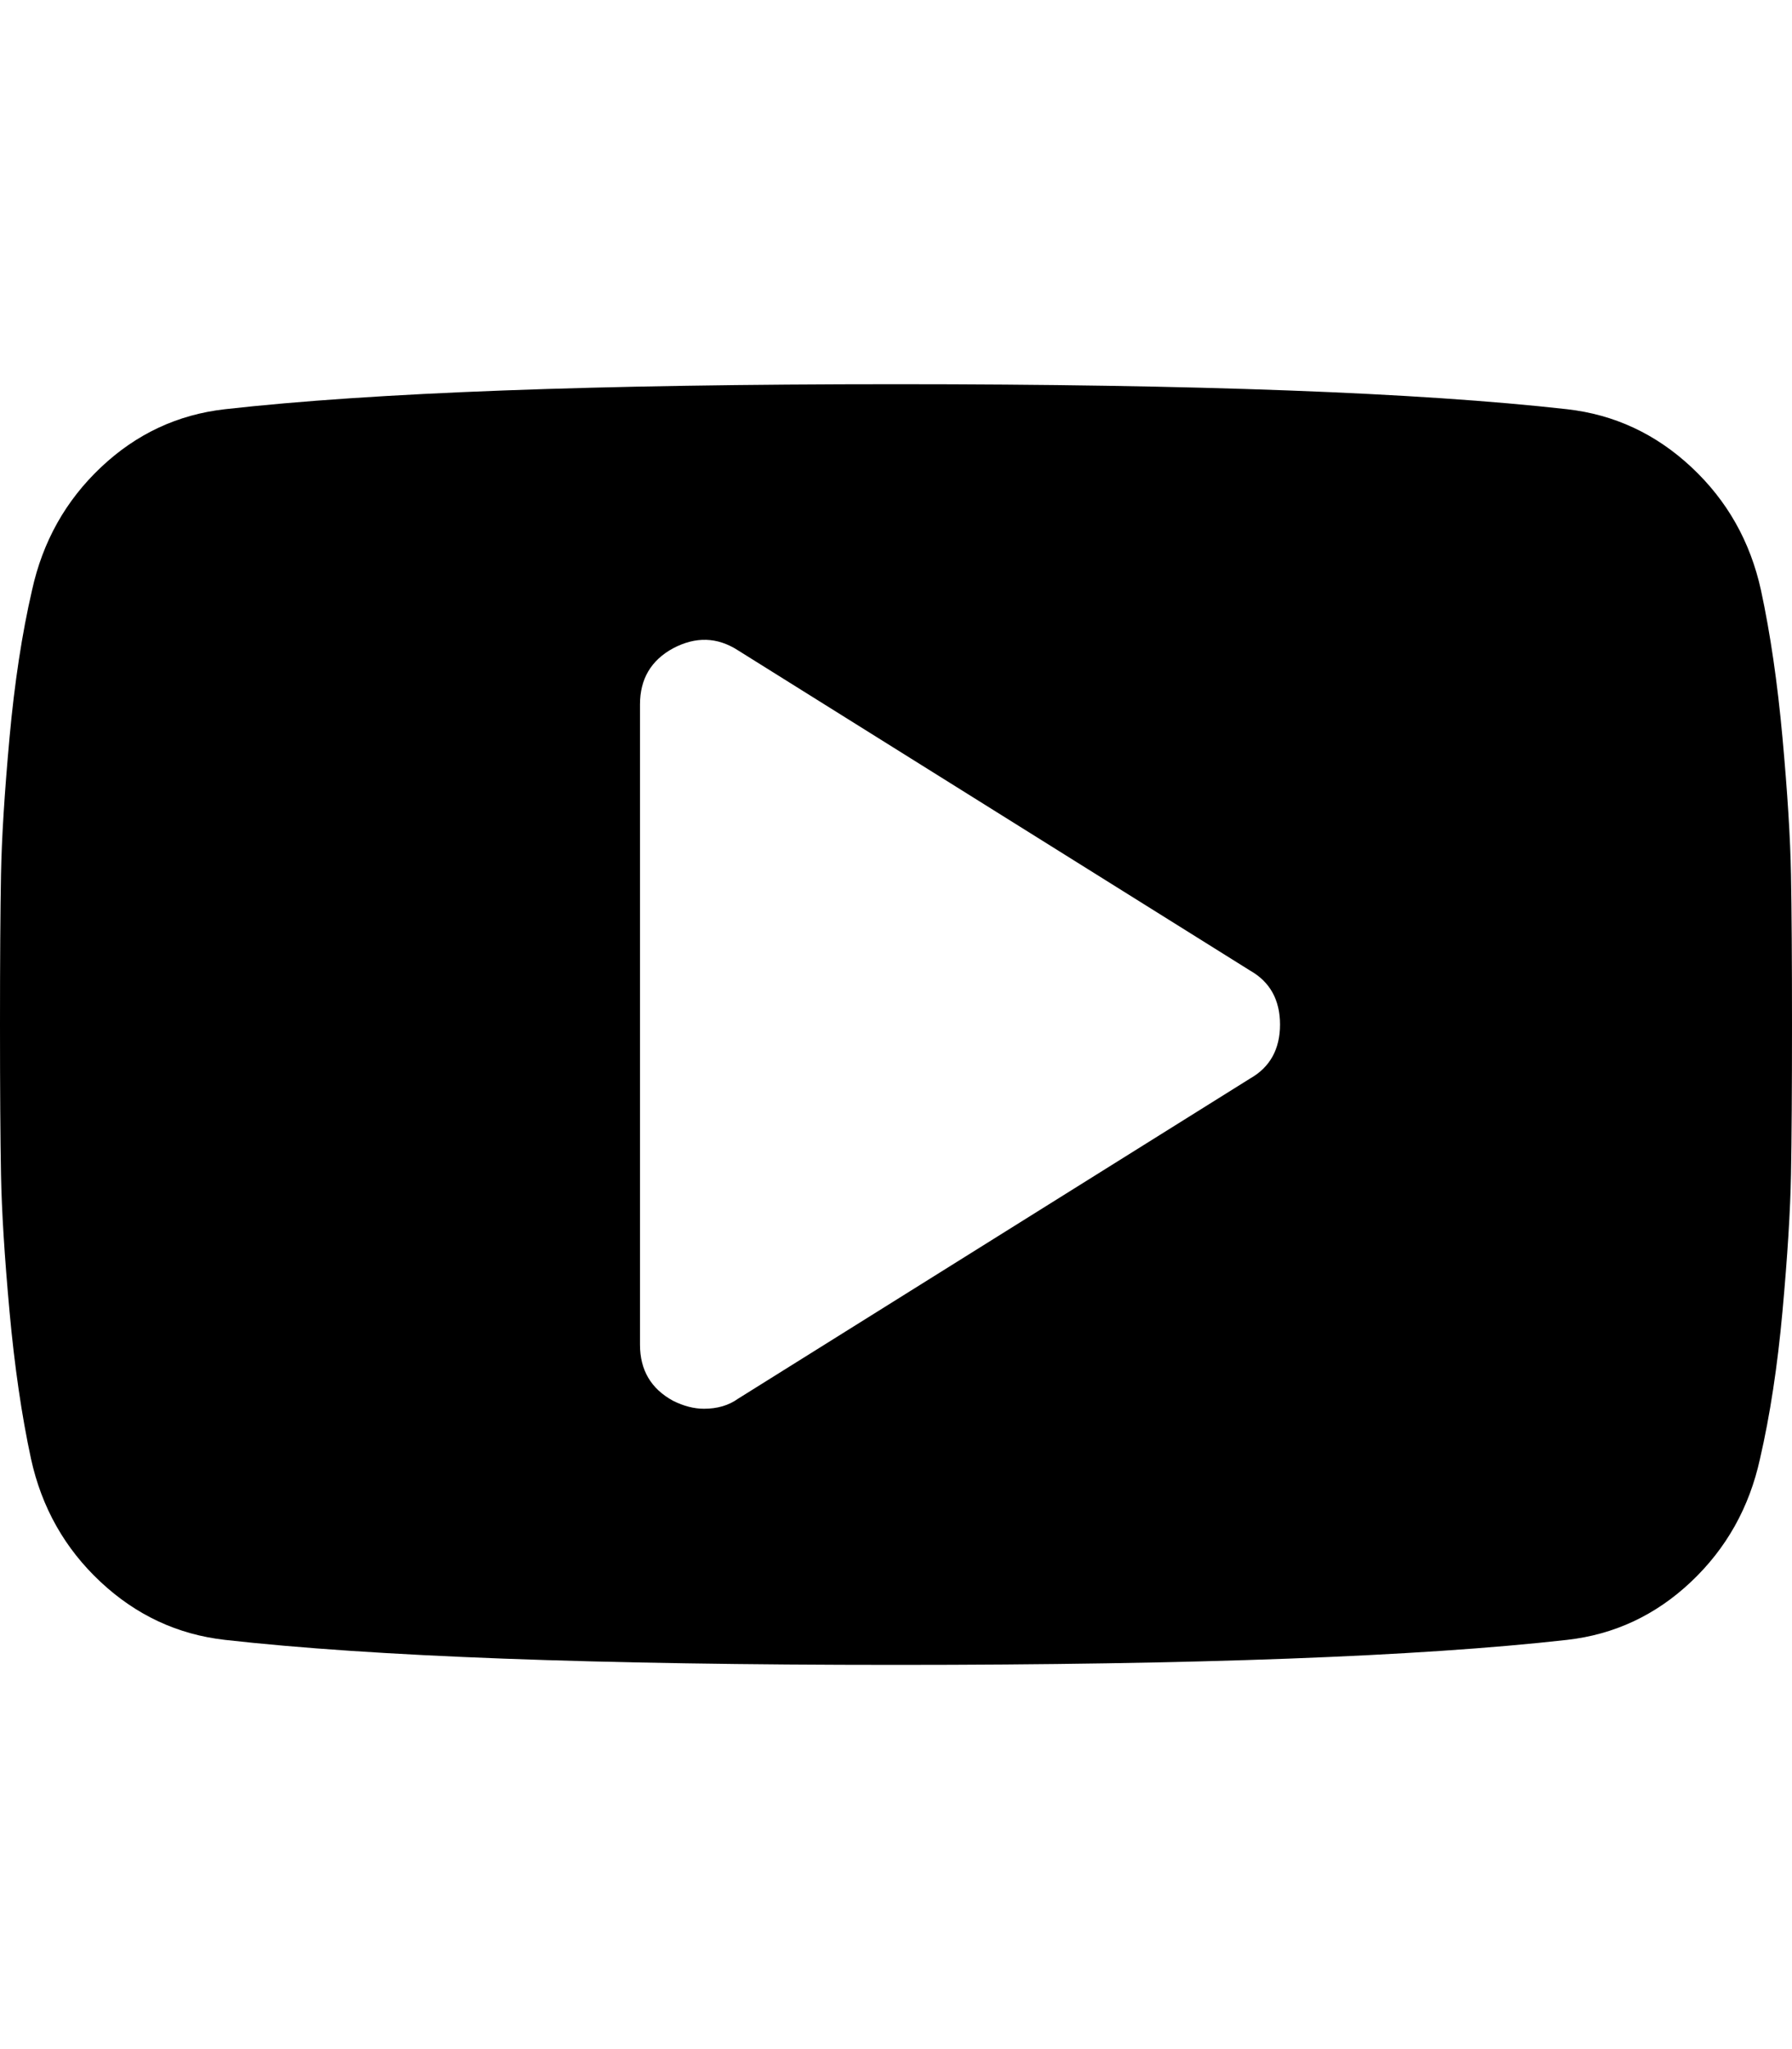 <?xml version="1.0" ?><svg contentScriptType="text/ecmascript" contentStyleType="text/css" enable-background="new 0 0 2048 2048" height="2048px" id="Layer_1" preserveAspectRatio="xMidYMid meet" version="1.1" viewBox="0.0 0 1792.0 2048" width="1792.0px" xml:space="preserve" xmlns="http://www.w3.org/2000/svg" xmlns:xlink="http://www.w3.org/1999/xlink" zoomAndPan="magnify"><path d="M1280,1024c0-24.667-10-42.667-30-54L738,650c-20.667-13.333-42.333-14-65-2c-22,12-33,30.667-33,56v640  c0,25.333,11,44,33,56c10.667,5.333,21,8,31,8c13.333,0,24.667-3.333,34-10l512-320C1270,1066.667,1280,1048.667,1280,1024z   M1792,1024c0,64-0.333,114-1,150s-3.5,81.5-8.5,136.5S1770,1414.667,1760,1458c-10.667,48.667-33.667,89.667-69,123  s-76.667,52.667-124,58c-148,16.667-371.667,25-671,25s-523-8.333-671-25c-47.333-5.333-88.833-24.667-124.5-58  s-58.833-74.333-69.5-123c-9.333-43.333-16.5-92.5-21.5-147.5S1.667,1210,1,1174s-1-86-1-150s0.333-114,1-150s3.5-81.5,8.5-136.5  S22,633.333,32,590c10.667-48.667,33.667-89.667,69-123s76.667-52.667,124-58c148-16.667,371.667-25,671-25s523,8.333,671,25  c47.333,5.333,88.833,24.667,124.5,58s58.833,74.333,69.5,123c9.333,43.333,16.5,92.5,21.5,147.5s7.833,100.5,8.5,136.5  S1792,960,1792,1024z"/></svg>